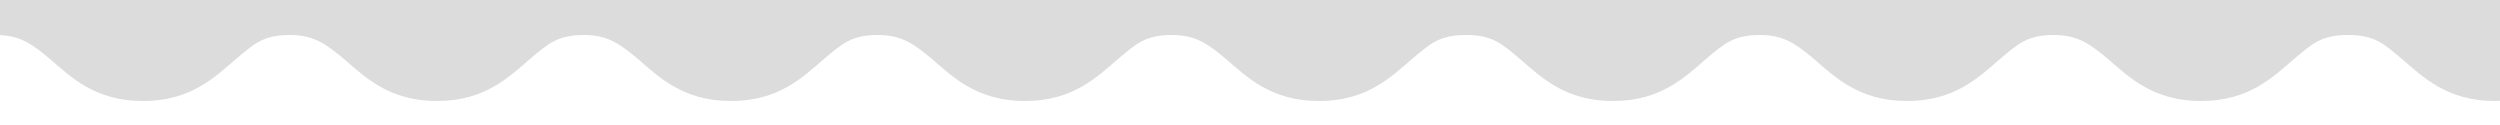 <?xml version="1.0" encoding="UTF-8" standalone="no"?>
<!DOCTYPE svg PUBLIC "-//W3C//DTD SVG 1.1//EN" "http://www.w3.org/Graphics/SVG/1.1/DTD/svg11.dtd">
<svg width="1000px" height="50px" version="1.1" xmlns="http://www.w3.org/2000/svg" xmlns:xlink="http://www.w3.org/1999/xlink" xml:space="preserve" xmlns:serif="http://www.serif.com/" style="fill-rule:evenodd;clip-rule:evenodd;stroke-linejoin:round;stroke-miterlimit:2;">
    <g transform="matrix(1,0,0,1,-102.417,-584.8)">
        <path d="M100.8,598.8C110.402,598.8 115.198,602.402 122.402,608.402C130.8,615.601 140.402,625.203 159.601,625.203C178.8,625.203 188.402,615.601 196.8,608.402C203.999,602.402 207.601,598.8 218.402,598.8C228.004,598.8 232.8,602.402 240.004,608.402C248.402,615.601 258.004,625.203 277.203,625.203C296.402,625.203 306.004,615.601 314.402,608.402C321.601,602.402 325.203,598.8 336.004,598.8C345.606,598.8 350.402,602.402 357.606,608.402C366.004,615.601 375.606,625.203 394.805,625.203C414.004,625.203 423.606,615.601 432.004,608.402C439.203,602.402 442.805,598.8 453.606,598.8C463.208,598.8 468.004,602.402 475.208,608.402C483.606,615.601 493.208,625.203 512.407,625.203C531.606,625.203 541.208,615.601 549.606,608.402C556.805,602.402 560.407,598.8 571.208,598.8C580.81,598.8 585.606,602.402 592.81,608.402C601.208,615.601 610.81,625.203 630.009,625.203C649.208,625.203 658.81,615.601 667.208,608.402C674.407,602.402 678.009,598.8 688.81,598.8C699.611,598.8 703.208,602.402 710.412,608.402C718.81,615.601 728.412,625.203 747.611,625.203C766.81,625.203 776.412,615.601 784.81,608.402C792.009,602.402 795.611,598.8 806.412,598.8C816.014,598.8 820.81,602.402 828.014,608.402C836.412,615.601 846.014,625.203 865.213,625.203C884.412,625.203 894.014,615.601 902.412,608.402C909.611,602.402 913.213,598.8 924.014,598.8C933.616,598.8 938.412,602.402 945.616,608.402C954.014,615.601 963.616,625.203 982.815,625.203C1002.01,625.203 1011.62,615.601 1020.01,608.402C1027.21,602.402 1030.82,598.8 1041.62,598.8C1052.42,598.8 1056.01,602.402 1063.22,608.402C1071.62,615.601 1081.22,625.203 1100.42,625.203C1107.62,625.203 1112.42,620.402 1112.42,613.203C1112.42,606.003 1107.62,601.203 1100.42,601.203C1090.82,601.203 1086.02,597.601 1078.82,591.601C1070.42,584.402 1060.82,574.8 1041.62,574.8C1022.42,574.8 1012.82,584.402 1004.42,591.601C997.218,597.601 993.616,601.203 982.815,601.203C973.213,601.203 968.417,597.601 961.213,591.601C952.815,584.402 943.213,574.8 924.014,574.8C904.815,574.8 895.213,584.402 886.815,591.601C879.616,597.601 876.014,601.203 865.213,601.203C854.412,601.203 850.815,597.601 843.611,591.601C835.213,584.402 825.611,574.8 806.412,574.8C787.213,574.8 777.611,584.402 769.213,591.601C762.014,597.601 758.412,601.203 747.611,601.203C736.81,601.203 733.213,597.601 726.009,591.601C717.611,584.402 708.009,574.8 688.81,574.8C669.611,574.8 660.009,584.402 651.611,591.601C644.412,597.601 640.81,601.203 630.009,601.203C620.407,601.203 615.611,597.601 608.407,591.601C600.009,584.402 590.407,574.8 571.208,574.8C552.009,574.8 542.407,584.402 534.009,591.601C526.81,597.601 523.208,601.203 512.407,601.203C502.805,601.203 498.009,597.601 490.805,591.601C482.407,584.402 472.805,574.8 453.606,574.8C434.407,574.8 424.805,584.402 416.407,591.601C409.208,597.601 405.606,601.203 394.805,601.203C385.203,601.203 380.407,597.601 373.203,591.601C364.805,584.402 355.203,574.8 336.004,574.8C316.805,574.8 307.203,584.402 298.805,591.601C291.606,597.601 288.004,601.203 277.203,601.203C267.601,601.203 262.805,597.601 255.601,591.601C247.203,584.402 237.601,574.8 218.402,574.8C199.203,574.8 189.601,584.402 181.203,591.601C174.004,597.601 170.402,601.203 159.601,601.203C148.8,601.203 145.203,597.601 137.999,591.601C129.601,584.402 119.999,574.8 100.8,574.8C93.601,574.8 88.8,579.601 88.8,586.8C88.8,593.999 93.601,598.8 100.8,598.8Z" style="fill:rgb(220,220,220);fill-rule:nonzero;"/>
    </g>
    <g transform="matrix(1,0,0,1,-102.417,-605.203)">
        <path d="M100.8,598.8C110.402,598.8 115.198,602.402 122.402,608.402C130.8,615.601 140.402,625.203 159.601,625.203C178.8,625.203 188.402,615.601 196.8,608.402C203.999,602.402 207.601,598.8 218.402,598.8C228.004,598.8 232.8,602.402 240.004,608.402C248.402,615.601 258.004,625.203 277.203,625.203C296.402,625.203 306.004,615.601 314.402,608.402C321.601,602.402 325.203,598.8 336.004,598.8C345.606,598.8 350.402,602.402 357.606,608.402C366.004,615.601 375.606,625.203 394.805,625.203C414.004,625.203 423.606,615.601 432.004,608.402C439.203,602.402 442.805,598.8 453.606,598.8C463.208,598.8 468.004,602.402 475.208,608.402C483.606,615.601 493.208,625.203 512.407,625.203C531.606,625.203 541.208,615.601 549.606,608.402C556.805,602.402 560.407,598.8 571.208,598.8C580.81,598.8 585.606,602.402 592.81,608.402C601.208,615.601 610.81,625.203 630.009,625.203C649.208,625.203 658.81,615.601 667.208,608.402C674.407,602.402 678.009,598.8 688.81,598.8C699.611,598.8 703.208,602.402 710.412,608.402C718.81,615.601 728.412,625.203 747.611,625.203C766.81,625.203 776.412,615.601 784.81,608.402C792.009,602.402 795.611,598.8 806.412,598.8C816.014,598.8 820.81,602.402 828.014,608.402C836.412,615.601 846.014,625.203 865.213,625.203C884.412,625.203 894.014,615.601 902.412,608.402C909.611,602.402 913.213,598.8 924.014,598.8C933.616,598.8 938.412,602.402 945.616,608.402C954.014,615.601 963.616,625.203 982.815,625.203C1002.01,625.203 1011.62,615.601 1020.01,608.402C1027.21,602.402 1030.82,598.8 1041.62,598.8C1052.42,598.8 1056.01,602.402 1063.22,608.402C1071.62,615.601 1081.22,625.203 1100.42,625.203C1107.62,625.203 1112.42,620.402 1112.42,613.203C1112.42,606.003 1107.62,601.203 1100.42,601.203C1090.82,601.203 1086.02,597.601 1078.82,591.601C1070.42,584.402 1060.82,574.8 1041.62,574.8C1022.42,574.8 1012.82,584.402 1004.42,591.601C997.218,597.601 993.616,601.203 982.815,601.203C973.213,601.203 968.417,597.601 961.213,591.601C952.815,584.402 943.213,574.8 924.014,574.8C904.815,574.8 895.213,584.402 886.815,591.601C879.616,597.601 876.014,601.203 865.213,601.203C854.412,601.203 850.815,597.601 843.611,591.601C835.213,584.402 825.611,574.8 806.412,574.8C787.213,574.8 777.611,584.402 769.213,591.601C762.014,597.601 758.412,601.203 747.611,601.203C736.81,601.203 733.213,597.601 726.009,591.601C717.611,584.402 708.009,574.8 688.81,574.8C669.611,574.8 660.009,584.402 651.611,591.601C644.412,597.601 640.81,601.203 630.009,601.203C620.407,601.203 615.611,597.601 608.407,591.601C600.009,584.402 590.407,574.8 571.208,574.8C552.009,574.8 542.407,584.402 534.009,591.601C526.81,597.601 523.208,601.203 512.407,601.203C502.805,601.203 498.009,597.601 490.805,591.601C482.407,584.402 472.805,574.8 453.606,574.8C434.407,574.8 424.805,584.402 416.407,591.601C409.208,597.601 405.606,601.203 394.805,601.203C385.203,601.203 380.407,597.601 373.203,591.601C364.805,584.402 355.203,574.8 336.004,574.8C316.805,574.8 307.203,584.402 298.805,591.601C291.606,597.601 288.004,601.203 277.203,601.203C267.601,601.203 262.805,597.601 255.601,591.601C247.203,584.402 237.601,574.8 218.402,574.8C199.203,574.8 189.601,584.402 181.203,591.601C174.004,597.601 170.402,601.203 159.601,601.203C148.8,601.203 145.203,597.601 137.999,591.601C129.601,584.402 119.999,574.8 100.8,574.8C93.601,574.8 88.8,579.601 88.8,586.8C88.8,593.999 93.601,598.8 100.8,598.8Z" style="fill:rgb(220,220,220);fill-rule:nonzero;"/>
    </g>
    <g transform="matrix(1,0,0,1,-100.608,-625.203)">
        <path d="M100.8,598.8C110.402,598.8 115.198,602.402 122.402,608.402C130.8,615.601 140.402,625.203 159.601,625.203C178.8,625.203 188.402,615.601 196.8,608.402C203.999,602.402 207.601,598.8 218.402,598.8C228.004,598.8 232.8,602.402 240.004,608.402C248.402,615.601 258.004,625.203 277.203,625.203C296.402,625.203 306.004,615.601 314.402,608.402C321.601,602.402 325.203,598.8 336.004,598.8C345.606,598.8 350.402,602.402 357.606,608.402C366.004,615.601 375.606,625.203 394.805,625.203C414.004,625.203 423.606,615.601 432.004,608.402C439.203,602.402 442.805,598.8 453.606,598.8C463.208,598.8 468.004,602.402 475.208,608.402C483.606,615.601 493.208,625.203 512.407,625.203C531.606,625.203 541.208,615.601 549.606,608.402C556.805,602.402 560.407,598.8 571.208,598.8C580.81,598.8 585.606,602.402 592.81,608.402C601.208,615.601 610.81,625.203 630.009,625.203C649.208,625.203 658.81,615.601 667.208,608.402C674.407,602.402 678.009,598.8 688.81,598.8C699.611,598.8 703.208,602.402 710.412,608.402C718.81,615.601 728.412,625.203 747.611,625.203C766.81,625.203 776.412,615.601 784.81,608.402C792.009,602.402 795.611,598.8 806.412,598.8C816.014,598.8 820.81,602.402 828.014,608.402C836.412,615.601 846.014,625.203 865.213,625.203C884.412,625.203 894.014,615.601 902.412,608.402C909.611,602.402 913.213,598.8 924.014,598.8C933.616,598.8 938.412,602.402 945.616,608.402C954.014,615.601 963.616,625.203 982.815,625.203C1002.01,625.203 1011.62,615.601 1020.01,608.402C1027.21,602.402 1030.82,598.8 1041.62,598.8C1052.42,598.8 1056.01,602.402 1063.22,608.402C1071.62,615.601 1081.22,625.203 1100.42,625.203C1107.62,625.203 1112.42,620.402 1112.42,613.203C1112.42,606.003 1107.62,601.203 1100.42,601.203C1090.82,601.203 1086.02,597.601 1078.82,591.601C1070.42,584.402 1060.82,574.8 1041.62,574.8C1022.42,574.8 1012.82,584.402 1004.42,591.601C997.218,597.601 993.616,601.203 982.815,601.203C973.213,601.203 968.417,597.601 961.213,591.601C952.815,584.402 943.213,574.8 924.014,574.8C904.815,574.8 895.213,584.402 886.815,591.601C879.616,597.601 876.014,601.203 865.213,601.203C854.412,601.203 850.815,597.601 843.611,591.601C835.213,584.402 825.611,574.8 806.412,574.8C787.213,574.8 777.611,584.402 769.213,591.601C762.014,597.601 758.412,601.203 747.611,601.203C736.81,601.203 733.213,597.601 726.009,591.601C717.611,584.402 708.009,574.8 688.81,574.8C669.611,574.8 660.009,584.402 651.611,591.601C644.412,597.601 640.81,601.203 630.009,601.203C620.407,601.203 615.611,597.601 608.407,591.601C600.009,584.402 590.407,574.8 571.208,574.8C552.009,574.8 542.407,584.402 534.009,591.601C526.81,597.601 523.208,601.203 512.407,601.203C502.805,601.203 498.009,597.601 490.805,591.601C482.407,584.402 472.805,574.8 453.606,574.8C434.407,574.8 424.805,584.402 416.407,591.601C409.208,597.601 405.606,601.203 394.805,601.203C385.203,601.203 380.407,597.601 373.203,591.601C364.805,584.402 355.203,574.8 336.004,574.8C316.805,574.8 307.203,584.402 298.805,591.601C291.606,597.601 288.004,601.203 277.203,601.203C267.601,601.203 262.805,597.601 255.601,591.601C247.203,584.402 237.601,574.8 218.402,574.8C199.203,574.8 189.601,584.402 181.203,591.601C174.004,597.601 170.402,601.203 159.601,601.203C148.8,601.203 145.203,597.601 137.999,591.601C129.601,584.402 119.999,574.8 100.8,574.8C93.601,574.8 88.8,579.601 88.8,586.8C88.8,593.999 93.601,598.8 100.8,598.8Z" style="fill:rgb(220,220,220);fill-rule:nonzero;"/>
    </g>
</svg>
